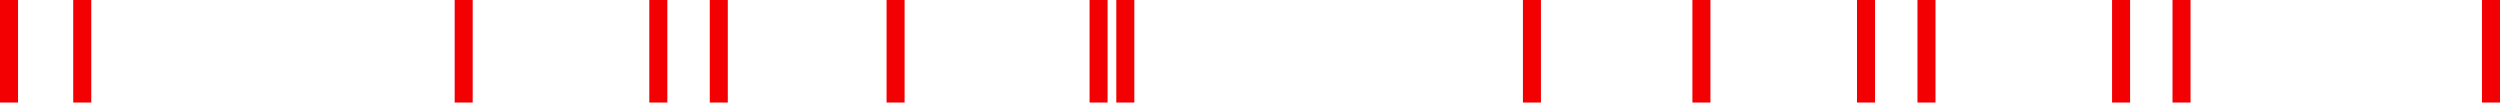 <svg width="829" height="34" viewBox="0 0 829 34" fill="none" xmlns="http://www.w3.org/2000/svg">
<path d="M5.979 0V34H0V0M150.766 0V34H156.745V0M370.166 0V34H376.145V0M24.283 0V34H30.262V0M215.311 0V34H221.29V0M235.359 0V34H241.337V0M505.001 0V34H510.979V0M561.201 0V34H567.18V0M823.021 0V34H829V0M615.78 0V34H621.758V0M635.827 0V34H641.806V0M700.359 0V34H706.337V0M720.406 0V34H726.385V0M293.986 0V34H299.964V0M361.299 0V34H367.277V0" fill="#F30003"/>
</svg>
